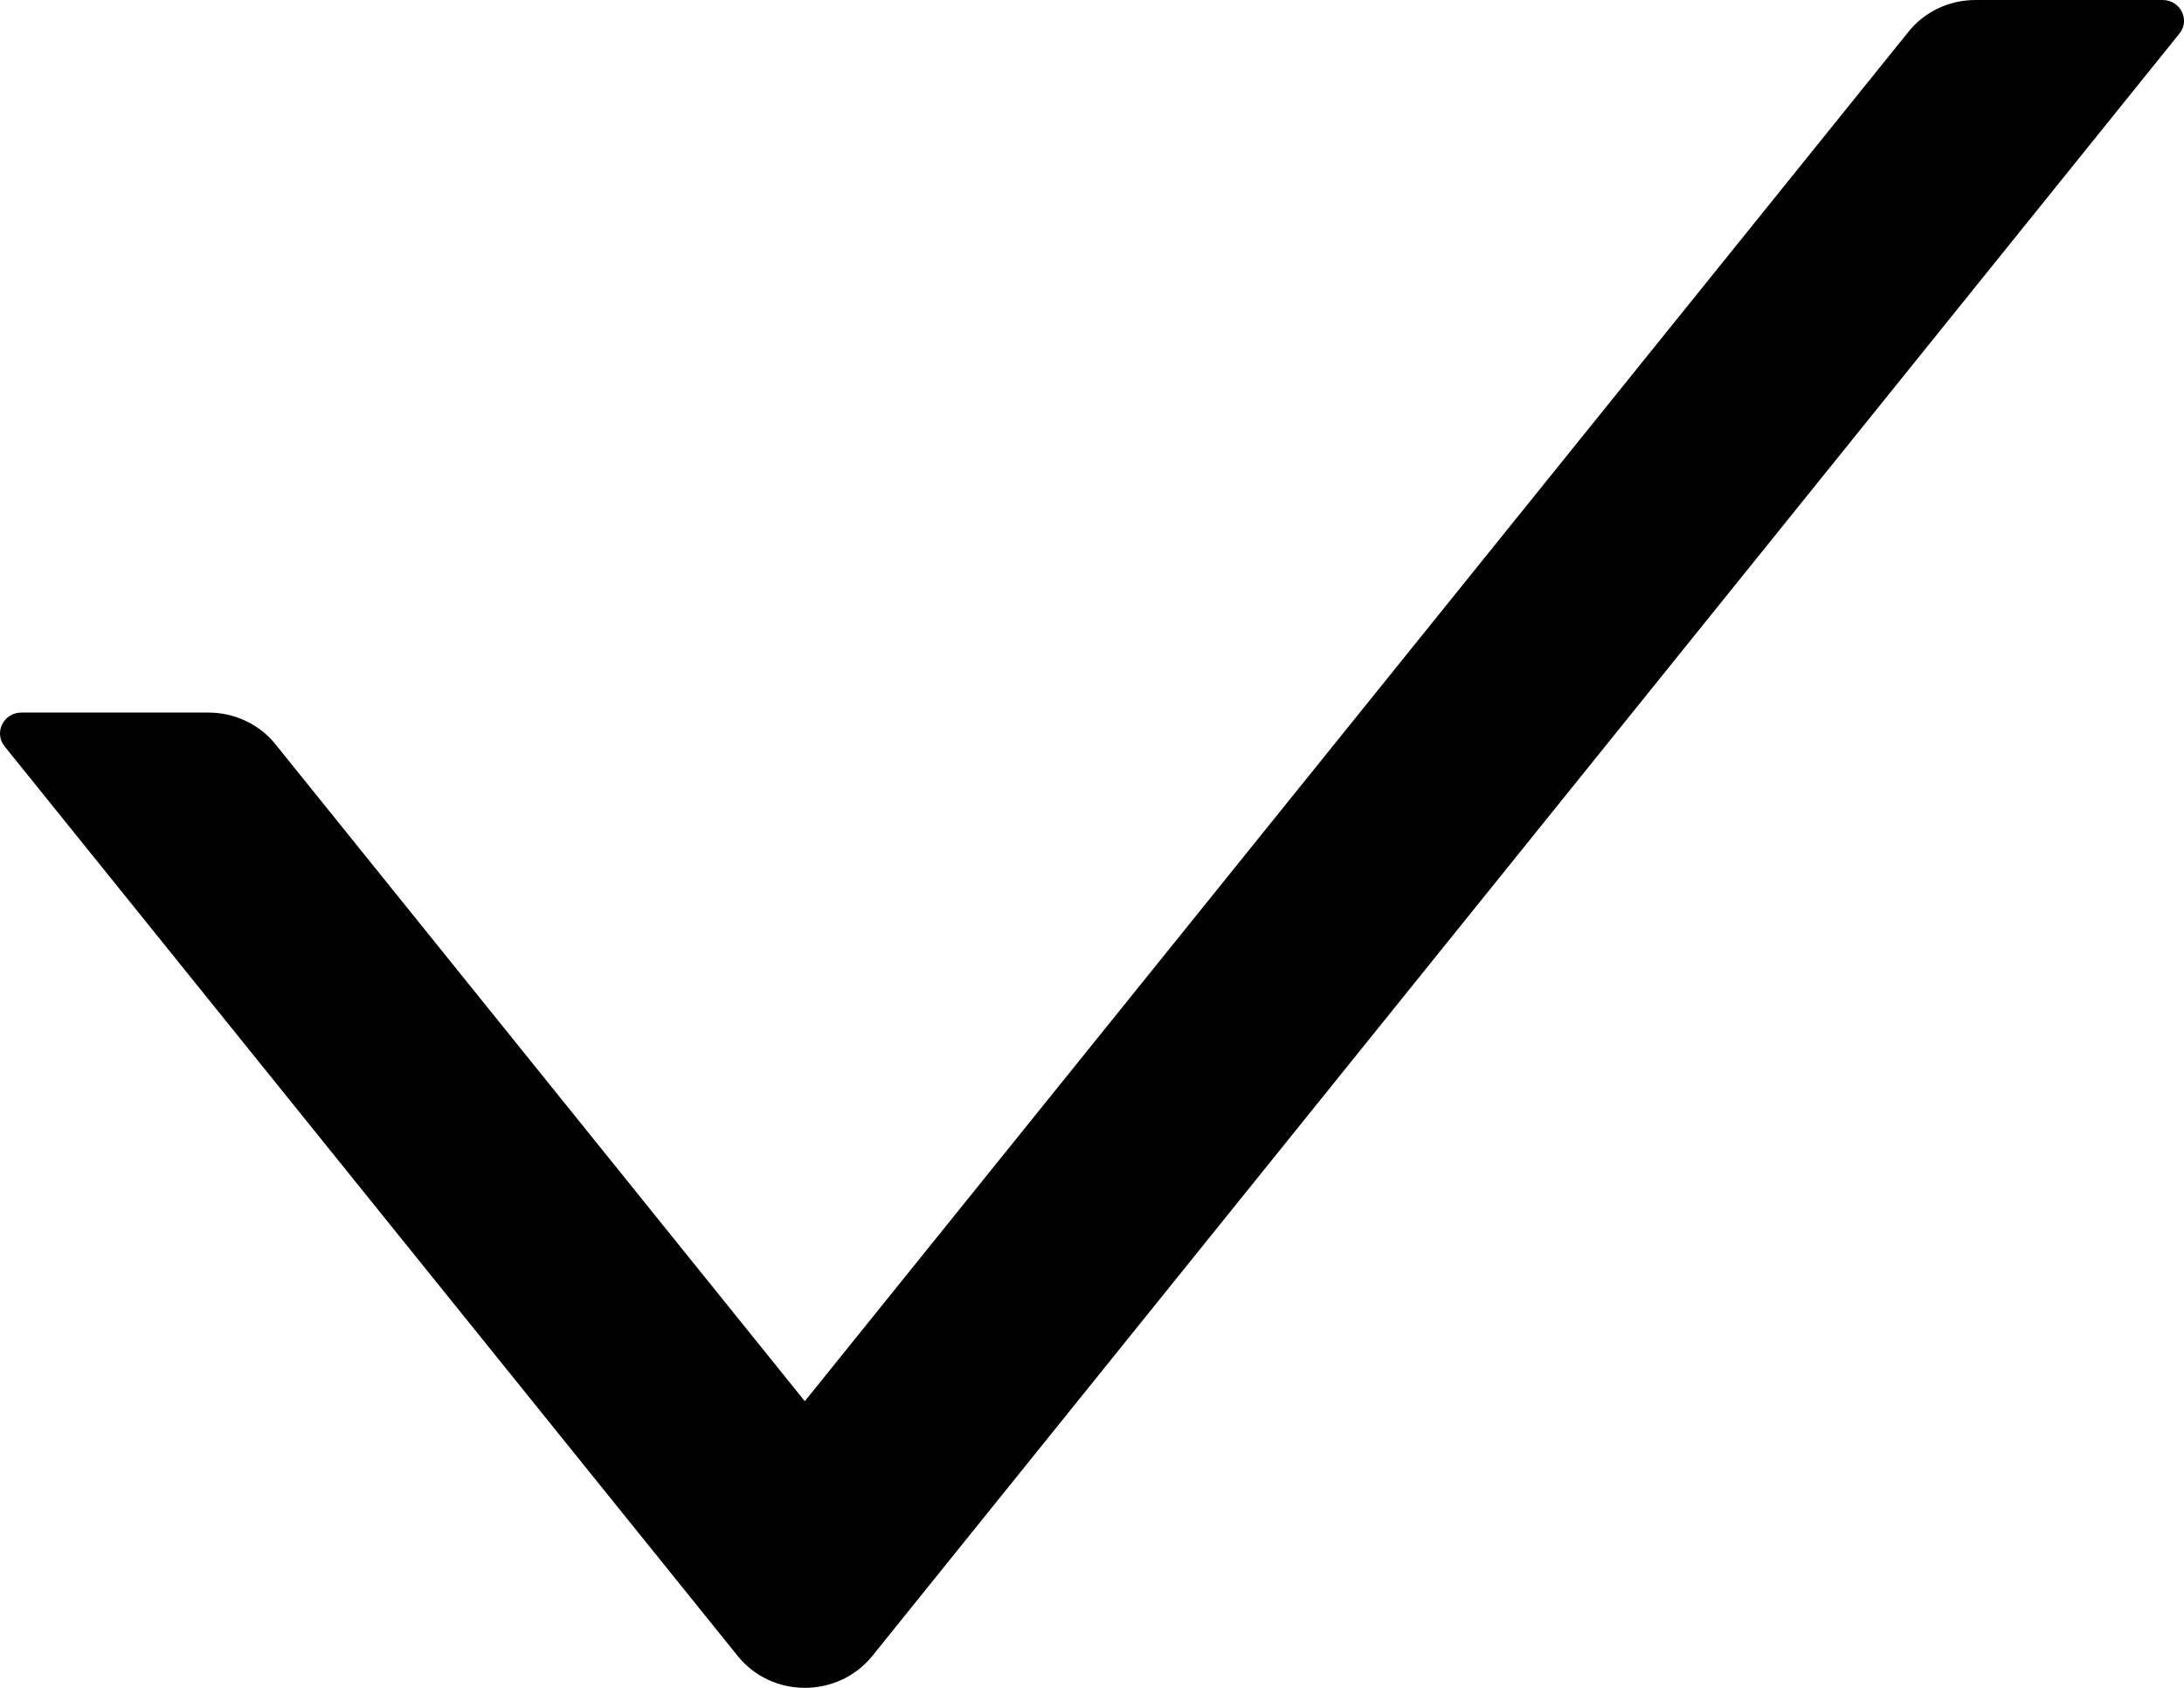 <svg width="22" height="17" viewBox="0 0 22 17" fill="none" xmlns="http://www.w3.org/2000/svg">
<path d="M21.784 0H19.899C19.635 0 19.384 0.119 19.223 0.322L8.107 14.113L2.777 7.499C2.697 7.398 2.594 7.317 2.477 7.262C2.359 7.206 2.231 7.177 2.101 7.177H0.216C0.035 7.177 -0.064 7.38 0.046 7.517L7.431 16.679C7.776 17.107 8.439 17.107 8.787 16.679L21.954 0.338C22.064 0.203 21.965 0 21.784 0Z" fill="black"/>
</svg>
